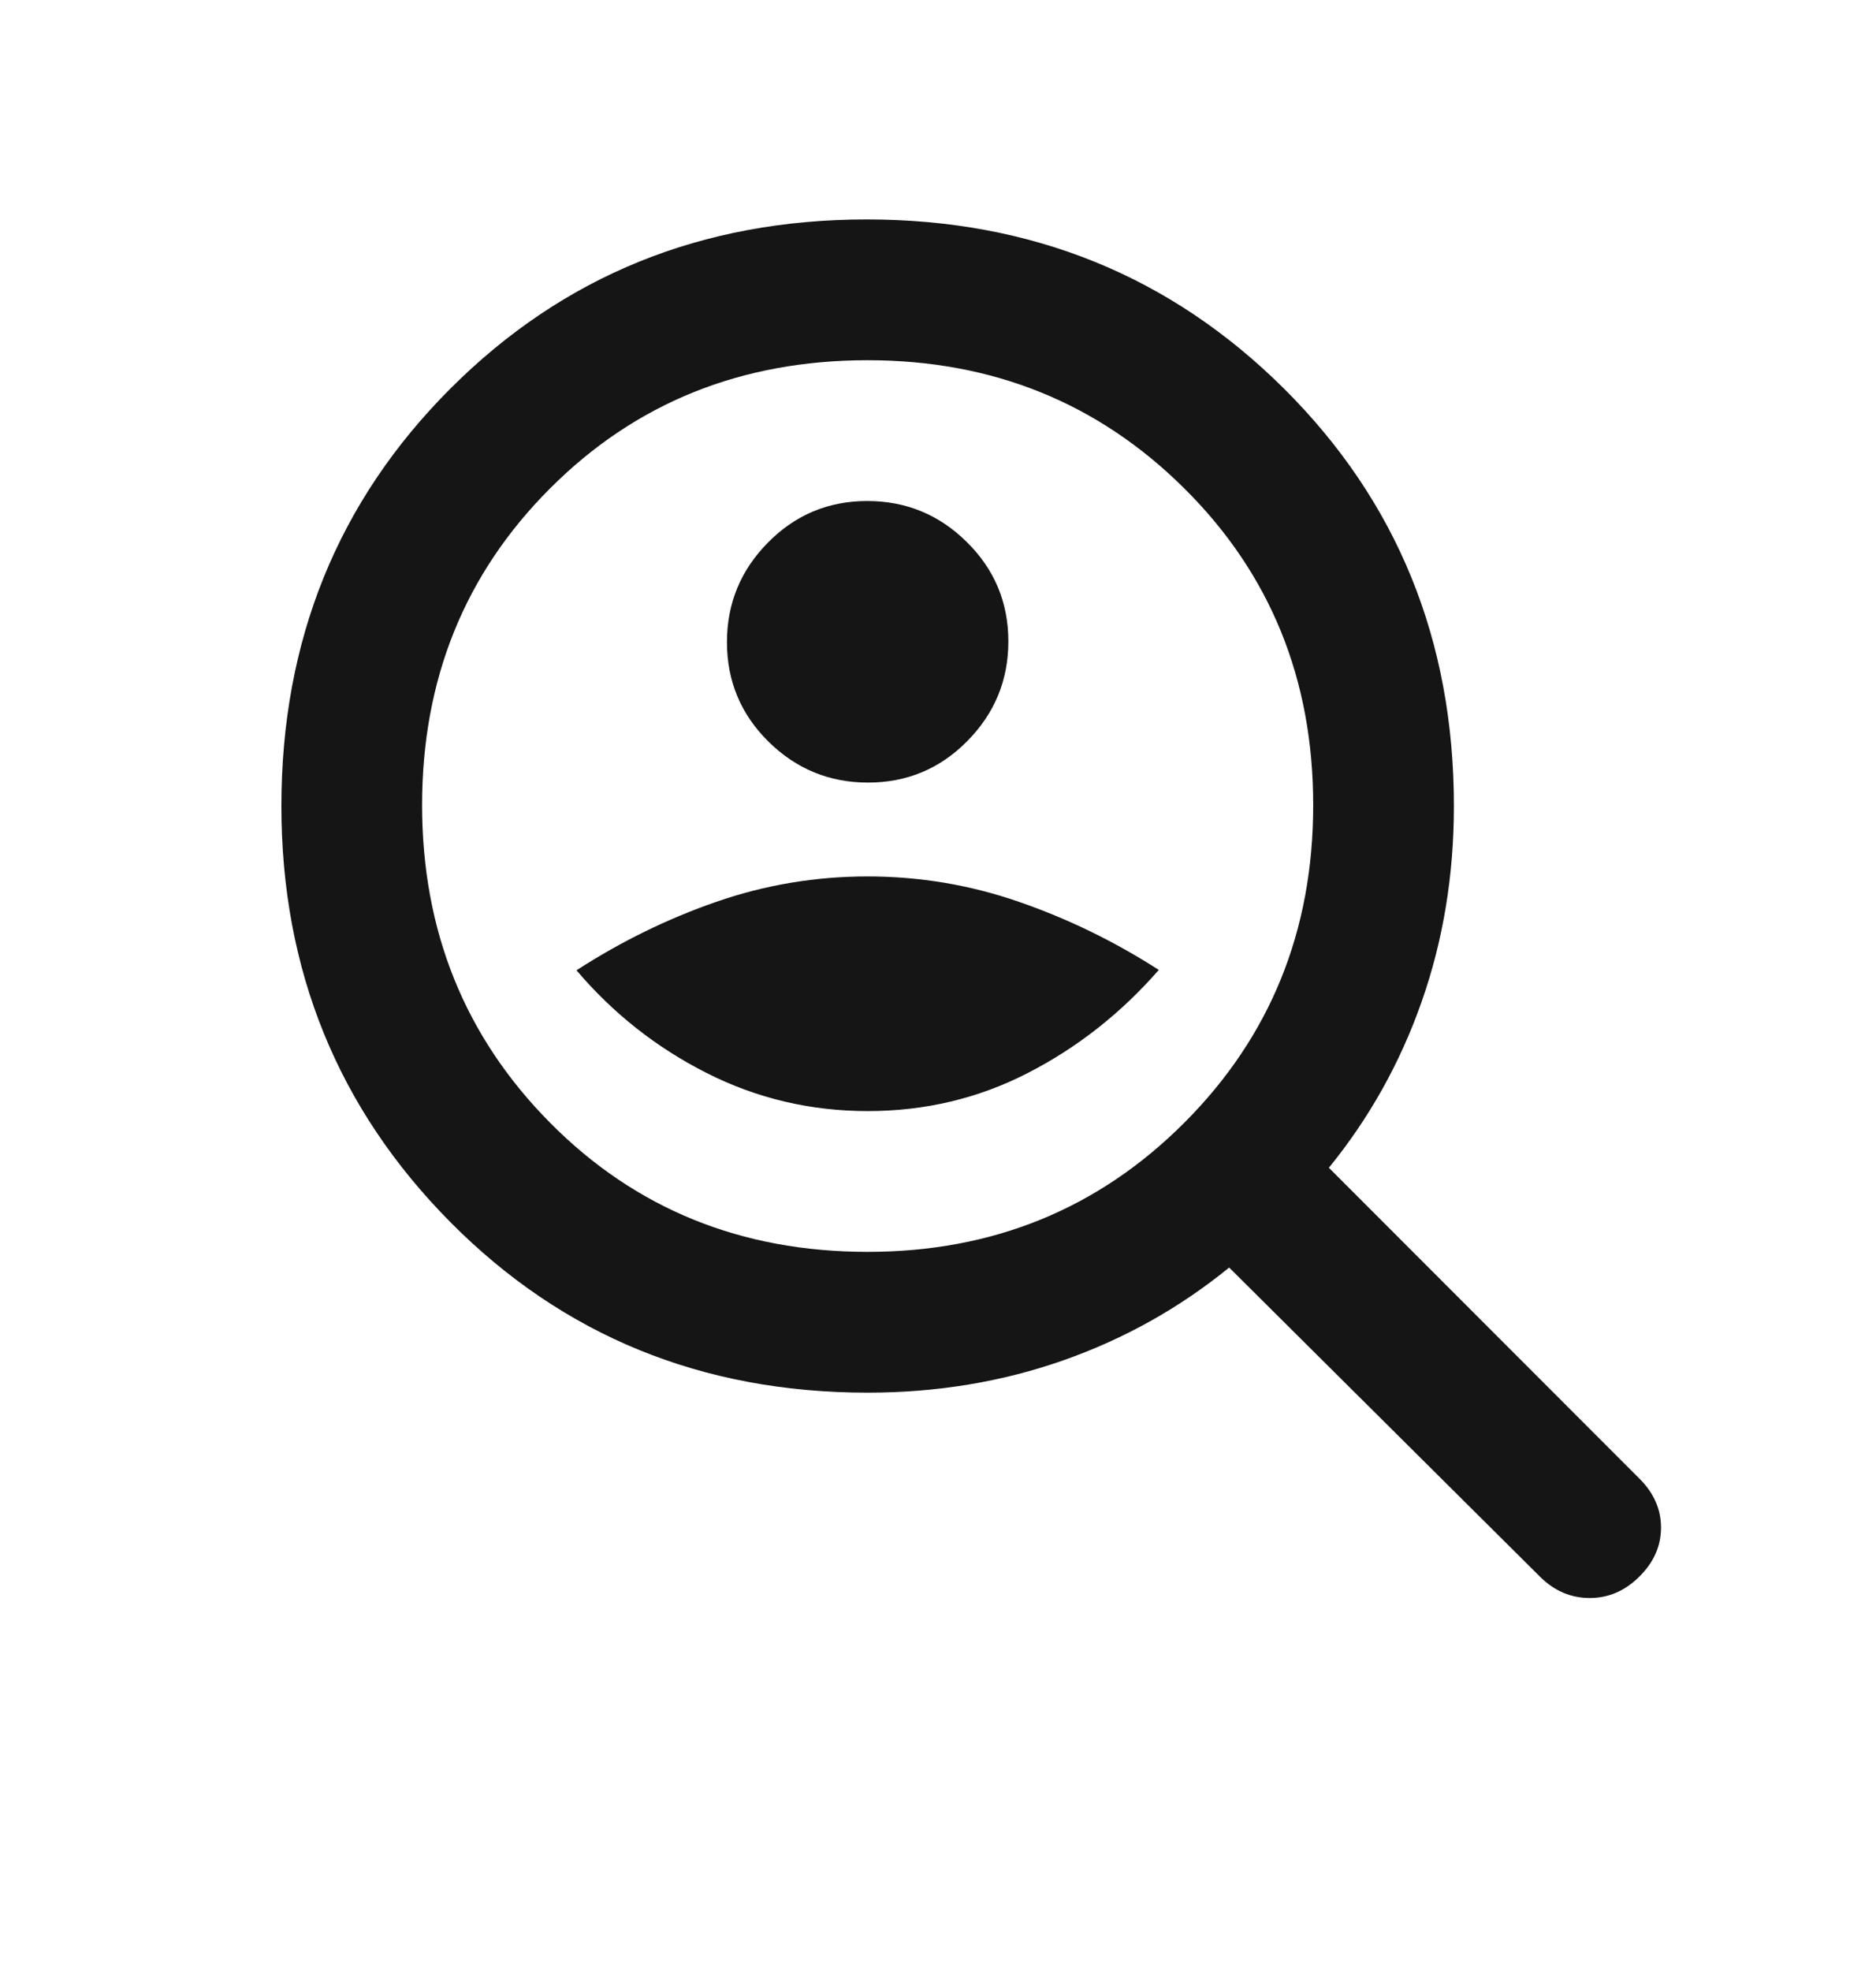 <svg width="20" height="21" viewBox="0 0 20 21" fill="none" xmlns="http://www.w3.org/2000/svg">
<mask id="mask0_835_7273" style="mask-type:alpha" maskUnits="userSpaceOnUse" x="0" y="0" width="20" height="21">
<rect y="0.338" width="20" height="20" fill="#D9D9D9"/>
</mask>
<g mask="url(#mask0_835_7273)">
<path d="M9.254 8.338C9.668 8.338 10.021 8.191 10.312 7.896C10.604 7.601 10.75 7.247 10.75 6.834C10.75 6.42 10.603 6.067 10.308 5.776C10.014 5.484 9.659 5.338 9.246 5.338C8.832 5.338 8.479 5.485 8.188 5.78C7.896 6.075 7.75 6.429 7.75 6.842C7.75 7.256 7.897 7.609 8.192 7.901C8.487 8.192 8.841 8.338 9.254 8.338ZM9.251 11.838C9.862 11.838 10.431 11.703 10.958 11.432C11.486 11.161 11.951 10.795 12.354 10.334C11.882 10.031 11.385 9.789 10.864 9.609C10.343 9.428 9.804 9.338 9.249 9.338C8.694 9.338 8.156 9.428 7.635 9.609C7.115 9.789 6.618 10.033 6.146 10.338C6.535 10.796 6.997 11.161 7.533 11.432C8.068 11.703 8.641 11.838 9.251 11.838ZM9.251 14.838C7.486 14.838 6.003 14.232 4.802 13.022C3.601 11.811 3 10.333 3 8.588C3 6.824 3.601 5.341 4.802 4.14C6.003 2.939 7.483 2.338 9.24 2.338C10.996 2.338 12.479 2.939 13.688 4.14C14.896 5.341 15.5 6.824 15.5 8.589C15.5 9.326 15.385 10.021 15.156 10.673C14.927 11.325 14.597 11.914 14.167 12.442L17.48 15.756C17.632 15.908 17.708 16.081 17.708 16.276C17.708 16.47 17.632 16.644 17.479 16.796C17.326 16.949 17.149 17.026 16.948 17.026C16.747 17.026 16.57 16.95 16.418 16.799L13.104 13.505C12.576 13.935 11.987 14.265 11.335 14.494C10.683 14.723 9.988 14.838 9.251 14.838ZM9.25 13.338C10.583 13.338 11.708 12.88 12.625 11.963C13.542 11.046 14 9.918 14 8.578C14 7.237 13.542 6.112 12.625 5.203C11.708 4.293 10.583 3.838 9.25 3.838C7.903 3.838 6.774 4.293 5.865 5.203C4.955 6.112 4.5 7.237 4.5 8.578C4.5 9.918 4.955 11.046 5.865 11.963C6.774 12.88 7.903 13.338 9.25 13.338Z" fill="#151515"/>
</g>
</svg>
